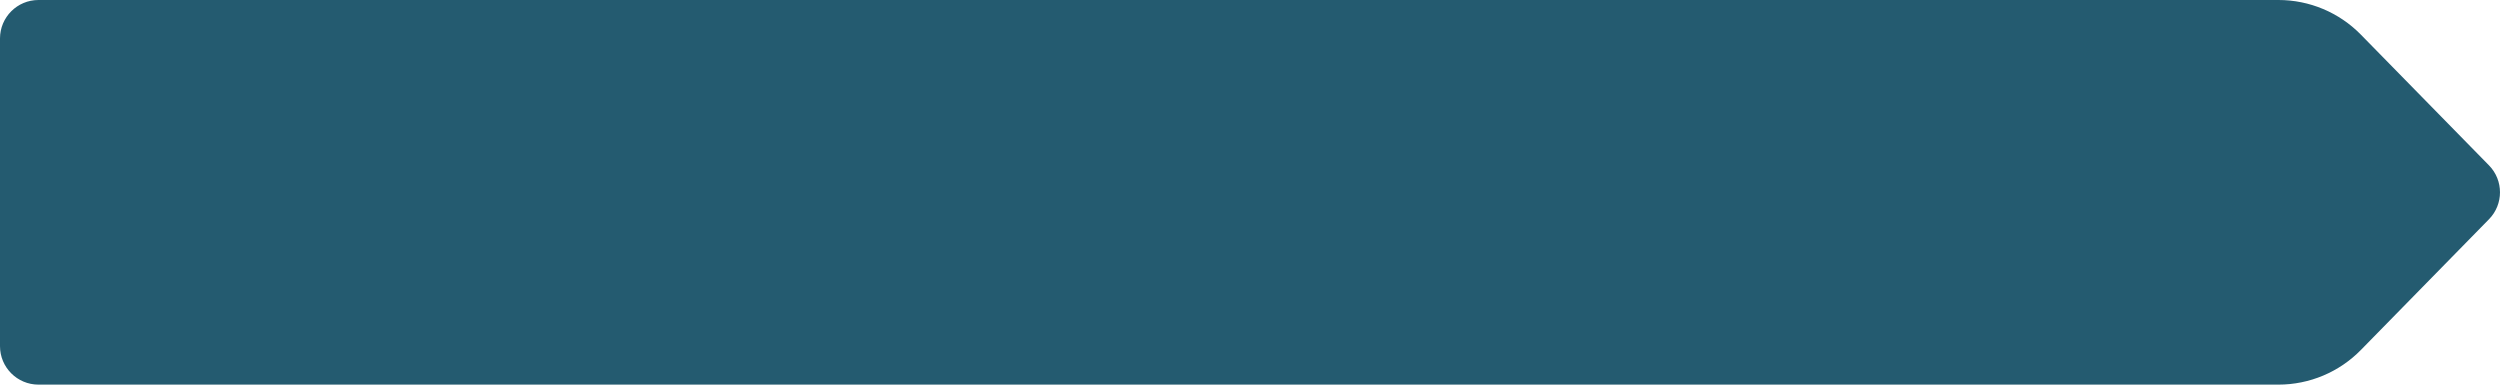 <?xml version="1.0" encoding="UTF-8"?>
<svg width="260px" height="40px" viewBox="0 0 260 40" version="1.1" xmlns="http://www.w3.org/2000/svg" xmlns:xlink="http://www.w3.org/1999/xlink">
    <!-- Generator: Sketch 46.2 (44496) - http://www.bohemiancoding.com/sketch -->
    <title>highlight</title>
    <desc>Created with Sketch.</desc>
    <defs></defs>
    <g id="Page-1" stroke="none" stroke-width="1" fill="none" fill-rule="evenodd">
        <path d="M4,0 L236.958,0 L236.958,3.55271368e-15 C240.183,-5.63175215e-15 243.272,1.298 245.529,3.601 L258.856,17.2 L258.856,17.2 C260.38,18.756 260.38,21.244 258.856,22.8 L245.529,36.399 L245.529,36.399 C243.272,38.702 240.183,40 236.958,40 L4,40 L4,40 C1.791,40 2.705415e-16,38.209 0,36 L0,4 L0,4 C-2.705415e-16,1.791 1.791,4.05812251e-16 4,0 Z" id="highlight" fill="#245B70"></path>
    </g>
</svg>